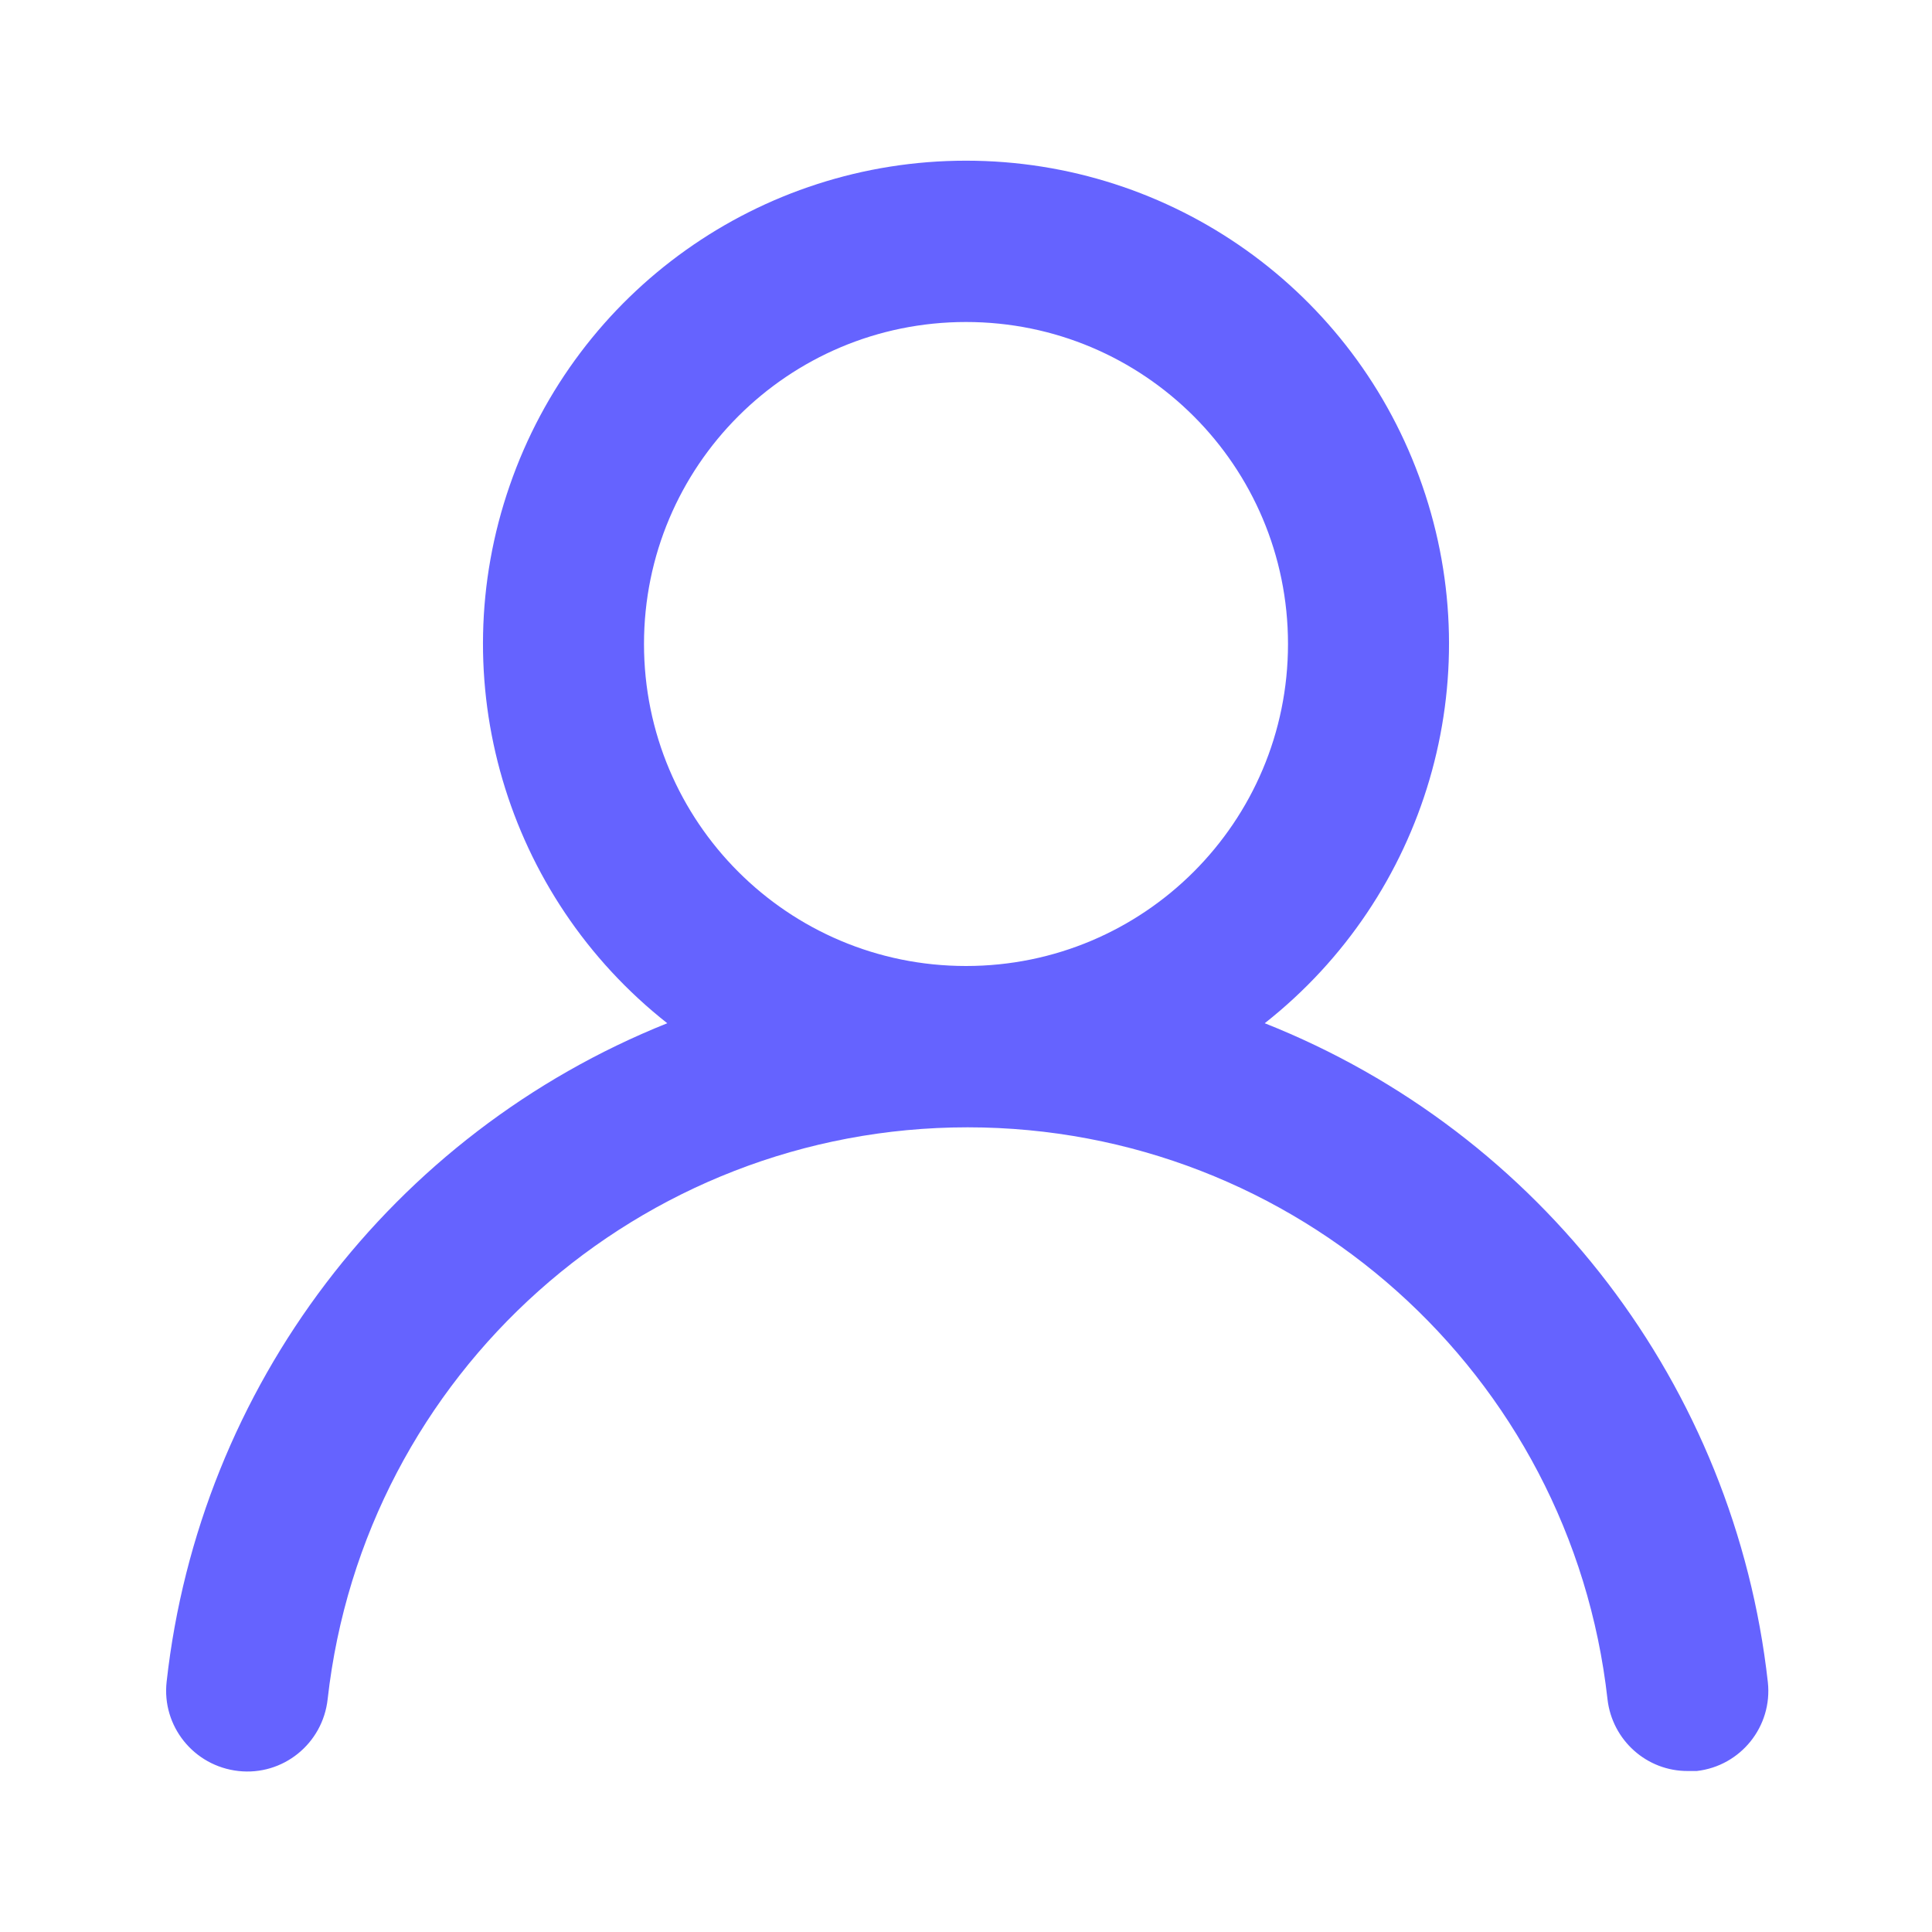 <?xml version="1.0" encoding="UTF-8"?>
<svg xmlns="http://www.w3.org/2000/svg" xmlns:xlink="http://www.w3.org/1999/xlink" width="24px" height="24px" viewBox="0 0 24 24" version="1.1">
<g id="surface1">
<path style=" stroke:none;fill-rule:nonzero;fill:rgb(39.608%,38.824%,100%);fill-opacity:1;" d="M 15.711 12.711 C 17.719 11.129 18.508 8.449 17.668 6.031 C 16.832 3.613 14.559 1.996 12 1.996 C 9.441 1.996 7.168 3.613 6.332 6.031 C 5.492 8.449 6.281 11.129 8.289 12.711 C 4.867 14.082 2.477 17.227 2.07 20.891 C 2.008 21.441 2.406 21.938 2.961 22 C 3.512 22.062 4.008 21.664 4.07 21.109 C 4.523 17.062 7.949 14.004 12.02 14.004 C 16.094 14.004 19.516 17.062 19.969 21.109 C 20.027 21.617 20.457 22.004 20.969 22 L 21.078 22 C 21.625 21.938 22.02 21.445 21.961 20.898 C 21.551 17.223 19.148 14.074 15.711 12.711 Z M 12 12 C 9.789 12 8 10.211 8 8 C 8 5.789 9.789 4 12 4 C 14.211 4 16 5.789 16 8 C 16 10.211 14.211 12 12 12 Z M 12 12 "/>
</g>
</svg>
